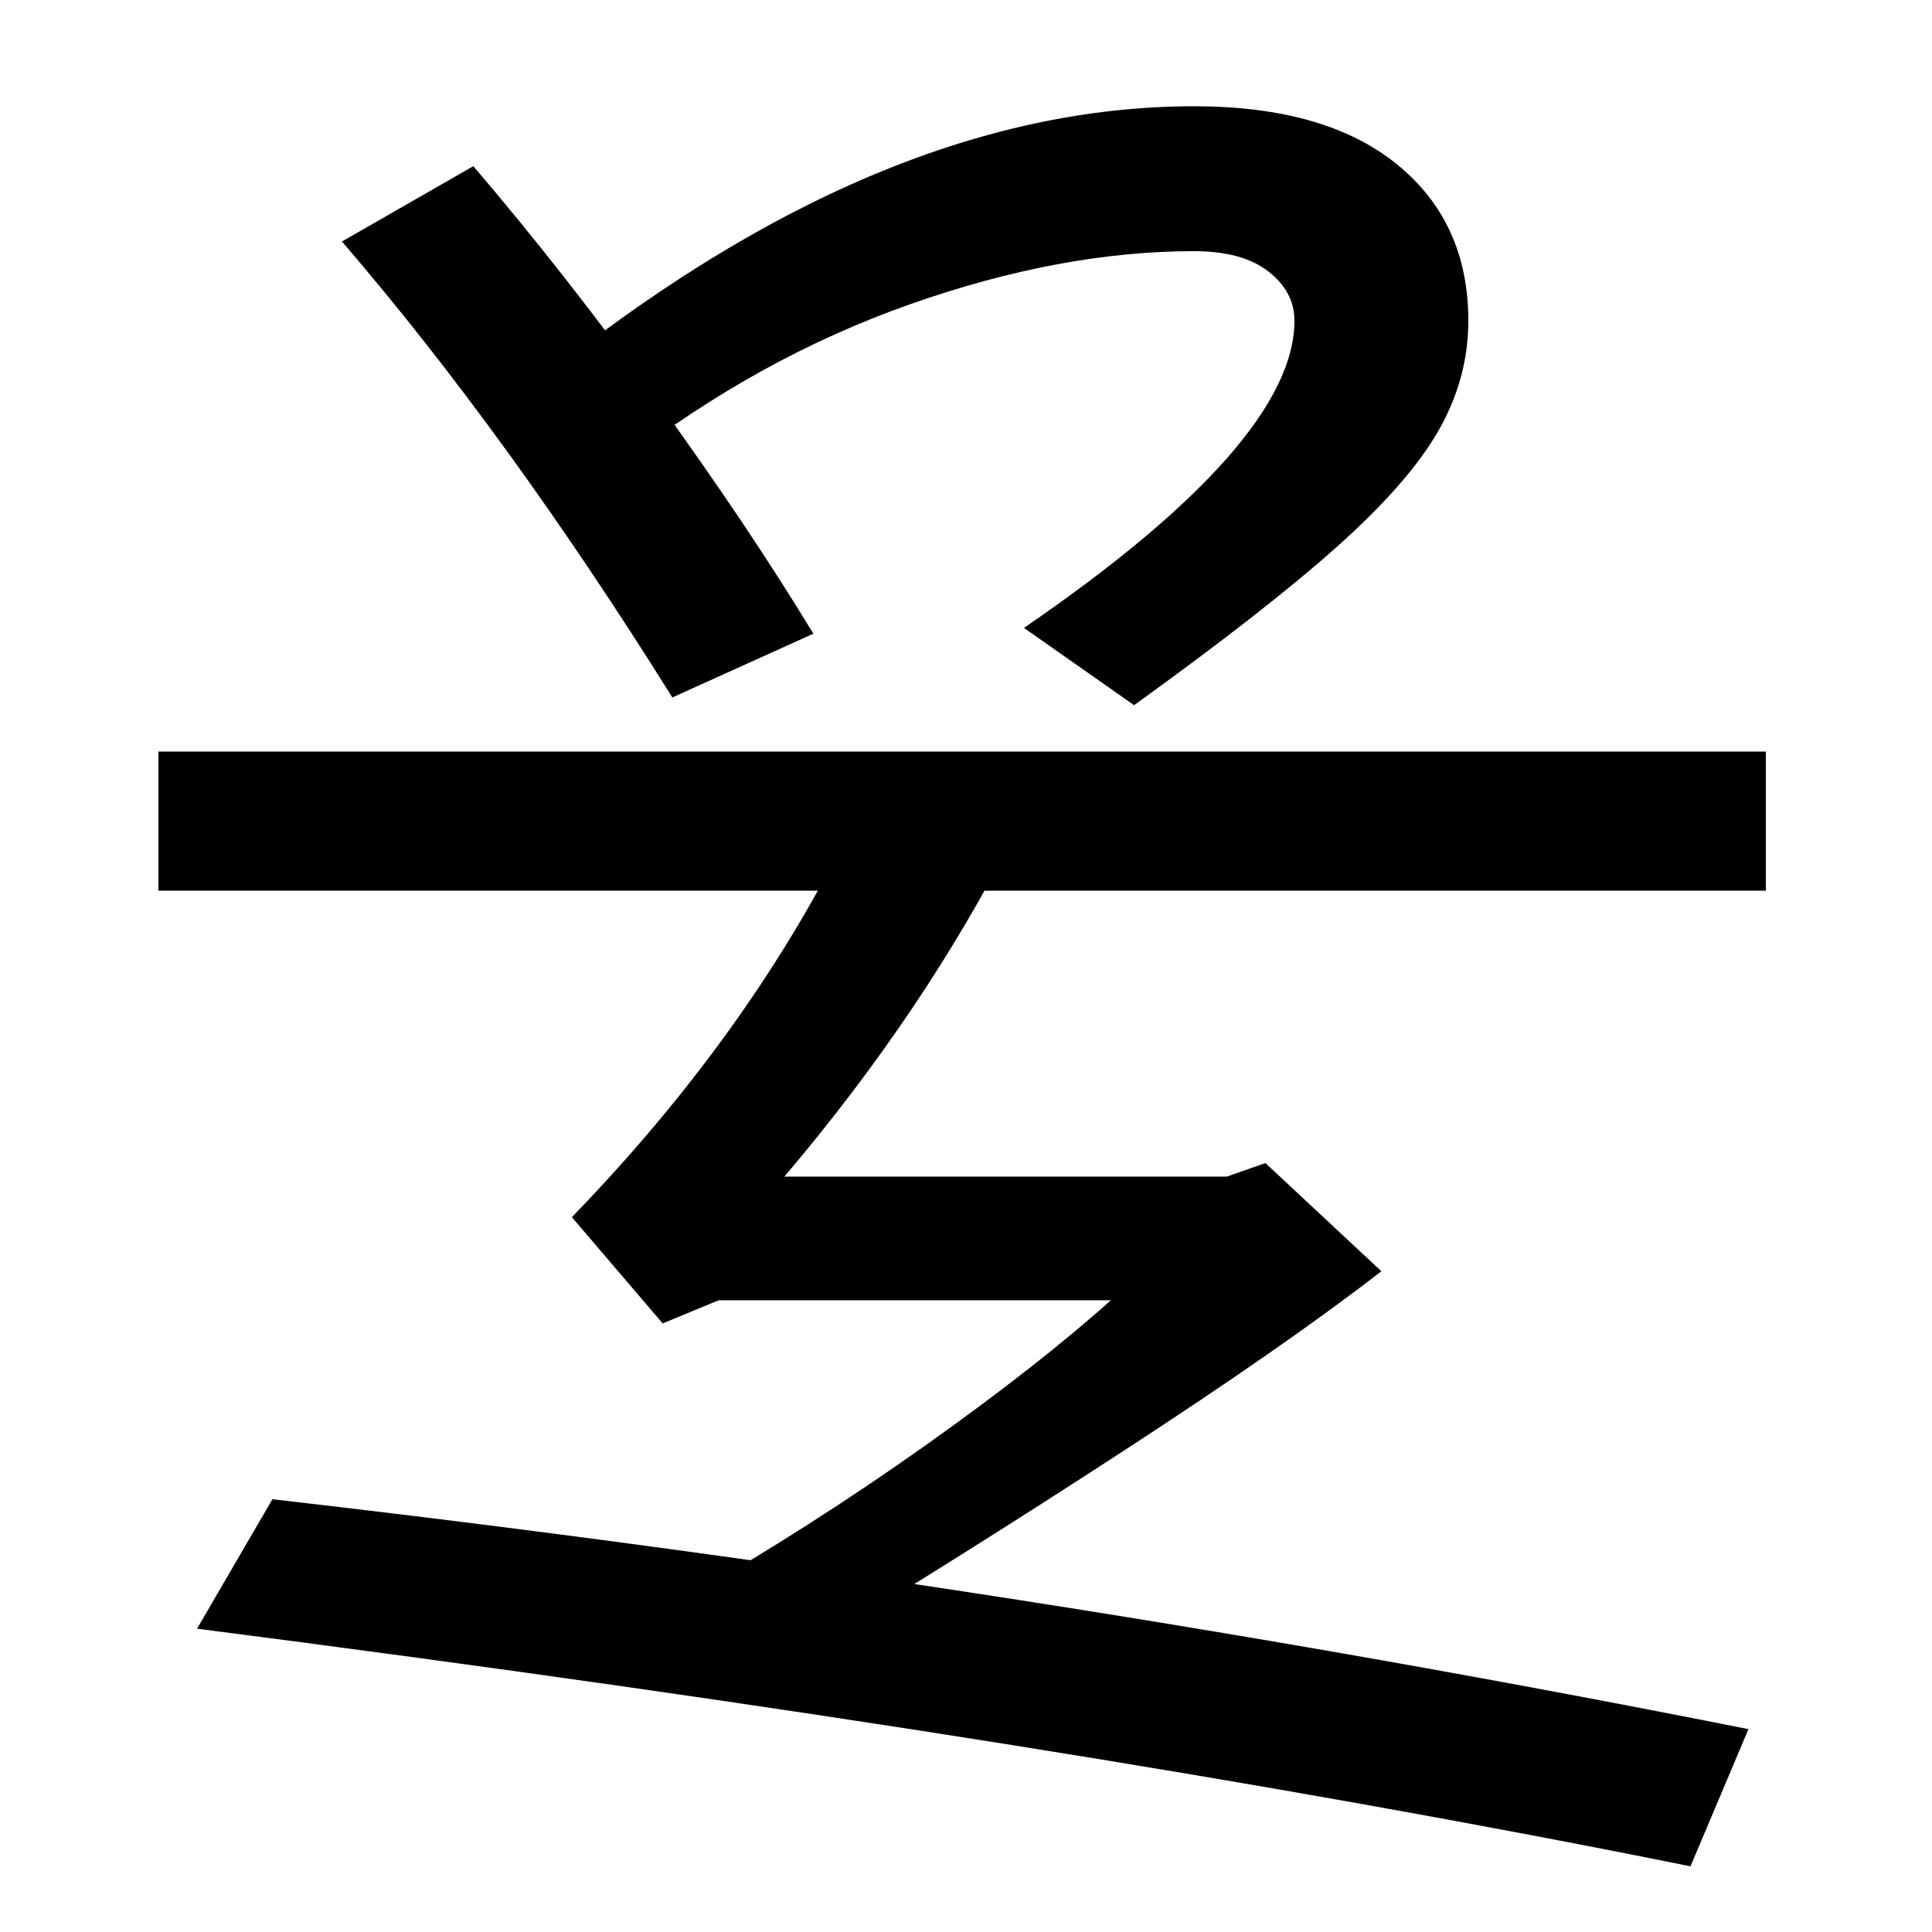 <svg xmlns="http://www.w3.org/2000/svg" width="1000" height="1000"><path d="M421 552Q387 608 339.5 673.5Q292 739 245 794L177 755Q263 655 348 519ZM587 515Q655 564 692.0 597.0Q729 630 744.5 657.0Q760 684 760 714Q760 765 723.0 795.0Q686 825 618 825Q454 825 277 681L323 641Q393 695 471.0 722.5Q549 750 618 750Q643 750 656.5 739.5Q670 729 670 714Q670 651 530 555ZM416 25Q497 74 581.5 129.0Q666 184 715 222L655 278L635 271H406Q479 357 525 448L442 455Q390 347 296 250L343 195L372 207H575Q537 173 478.5 131.5Q420 90 354 52ZM905 -15Q533 59 141 104L102 37Q553 -21 875 -86ZM82 419H914V491H82Z" transform="translate(0, 880) scale(1,-1)" /></svg>